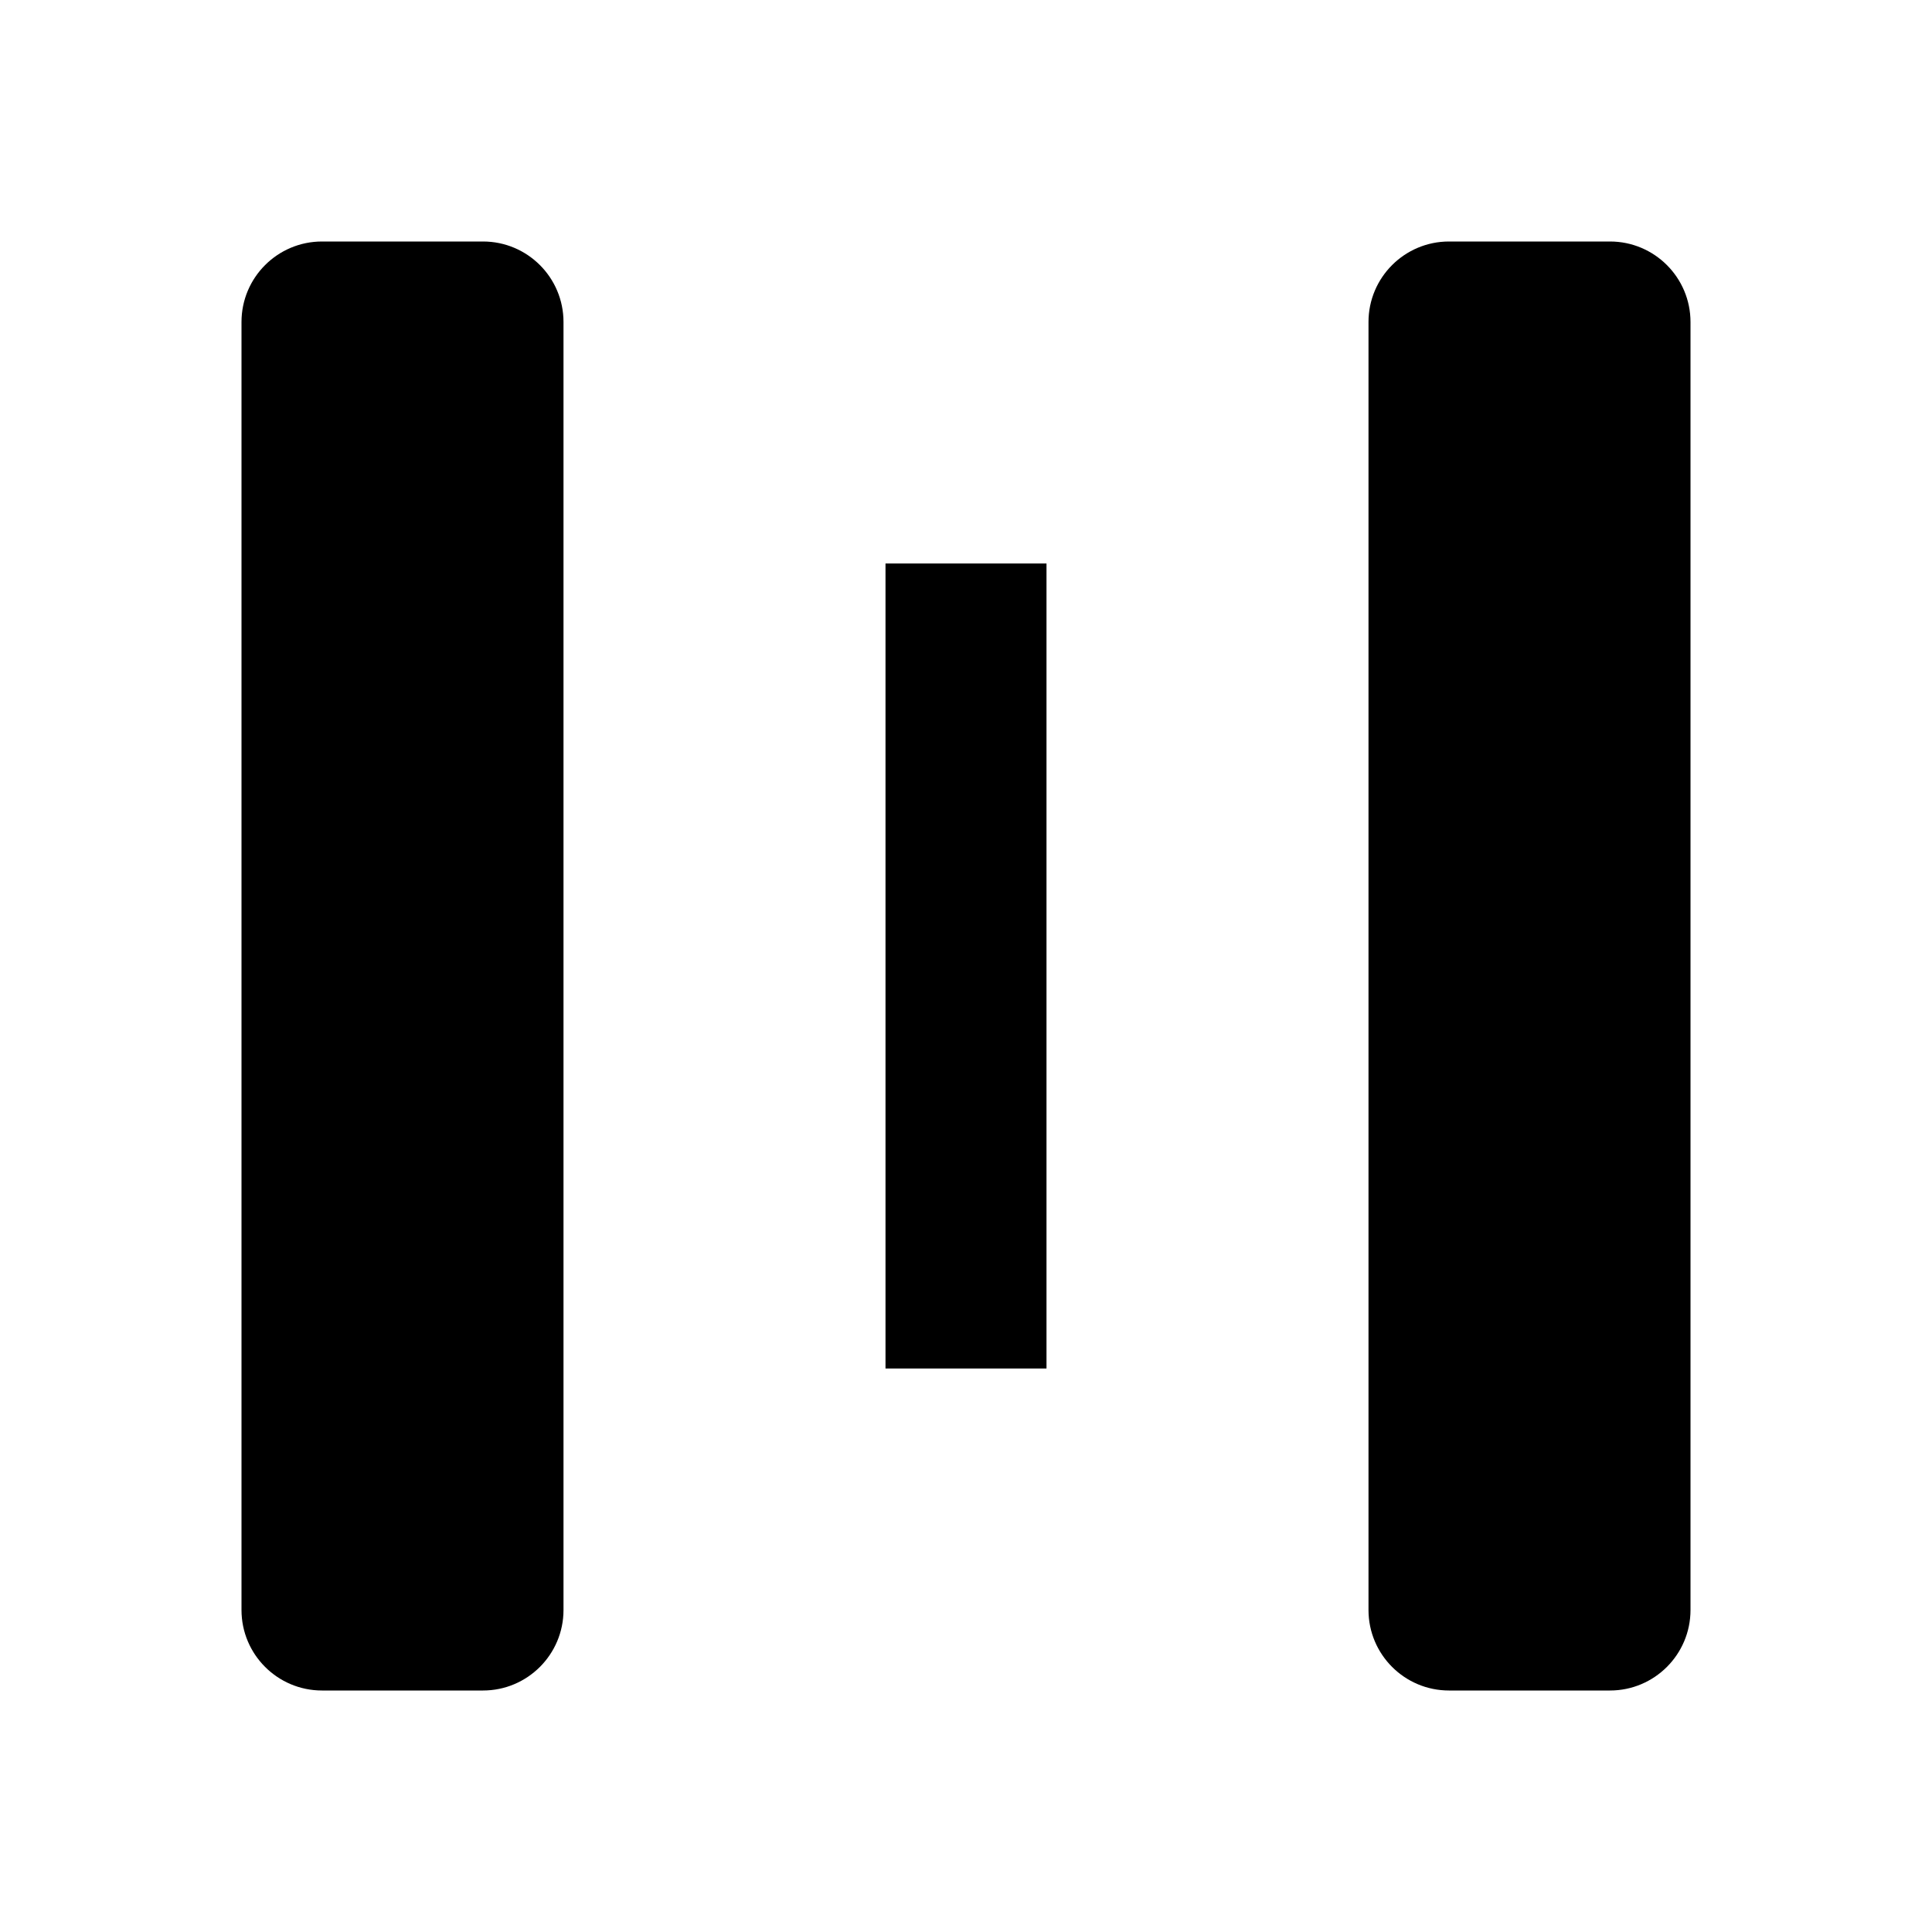 <svg width="24" height="24" viewBox="0 0 24 24" fill="none" xmlns="http://www.w3.org/2000/svg">
<path d="M20 3C20.552 3 21 3.448 21 4V20C21 20.552 20.552 21 20 21H18C17.448 21 17 20.552 17 20L17 4C17 3.448 17.448 3 18 3L20 3Z" fill="currentColor"/>
<path d="M13 7V17H11L11 7H13Z" fill="currentColor"/>
<path d="M6 3C6.552 3 7 3.448 7 4L7 20C7 20.552 6.552 21 6 21H4C3.448 21 3 20.552 3 20L3 4C3 3.448 3.448 3 4 3L6 3Z" fill="currentColor"/>
</svg>
